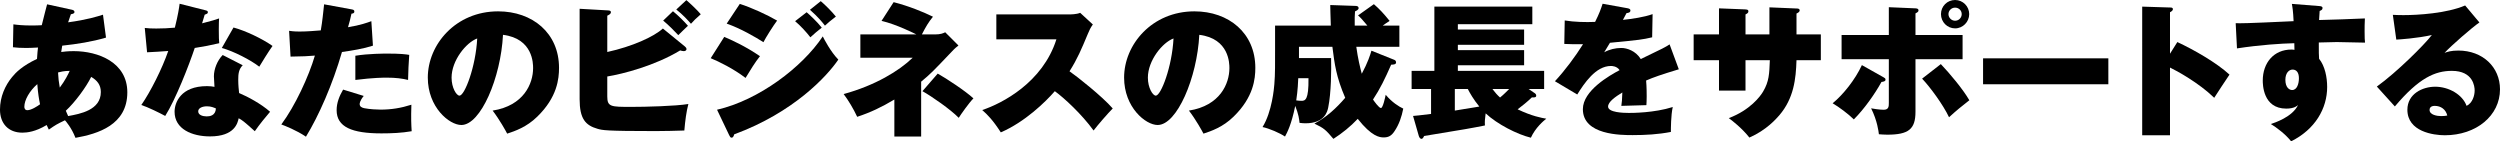 <?xml version="1.0" encoding="UTF-8"?>
<svg id="_レイヤー_2" data-name="レイヤー 2" xmlns="http://www.w3.org/2000/svg" viewBox="0 0 694.24 39.23">
  <defs>
    <style>
      .cls-1 {
        stroke-width: 0px;
      }
    </style>
  </defs>
  <g id="_レイヤー_1-2" data-name="レイヤー 1">
    <g>
      <path class="cls-1" d="M3.72,6.76c1.2.16,2.56.32,5.28.32.96,0,1.76-.04,2.6-.08.72-2.96,1.16-4.56,1.48-5.8l6.96,1.52c.32.08.64.24.64.6,0,.44-.44.52-1,.64-.16.48-.2.64-.76,2.24,5.32-.72,8.16-1.64,9.68-2.12l.84,6.36c-3.88,1.16-8.08,1.8-12.16,2.24-.12.72-.2,1.2-.28,1.76.64-.08,1.76-.24,3.48-.24,6.8,0,14.88,3.12,14.88,11.44,0,9.04-8.12,11.52-14.4,12.64-1.08-2.8-2.72-4.68-2.92-4.88-2.24,1.08-2.6,1.28-4.48,2.6-.32-.68-.4-.88-.6-1.28-3.12,1.88-5.44,2.12-6.76,2.12-3.88,0-6.2-2.56-6.2-6.4,0-3.56,1.44-6.72,3.36-9.04,1-1.24,2.84-3.12,6.92-5.04.08-1.6.2-2.44.28-3.16-1.84.08-2.2.12-3.28.12-1.68,0-2.56-.08-3.68-.2l.12-6.36ZM10.36,23.36c-2.12,1.84-3.6,4.4-3.6,6.28,0,.36.12.96.84.96,1.08,0,2.76-1.08,3.52-1.64-.28-1.36-.56-2.88-.76-5.6ZM16.6,24.32c1.48-1.96,2.32-3.68,2.76-4.64-1.6,0-2.6.28-3.24.44.08,1.68.2,2.56.48,4.2ZM18.28,30.75c.16.4.32.76.64,1.48,3.32-.6,9.08-1.64,9.08-6.68,0-2-1.04-3.24-2.68-4.2-1.4,2.88-4.56,7.12-7.04,9.4Z"/>
      <path class="cls-1" d="M40.2,7.76c1.12.12,1.76.16,3.2.16,1.68,0,3.48-.08,5.16-.24.92-3.72,1.16-5.44,1.32-6.64l7.12,1.8c.48.12.72.2.72.56s-.24.44-.88.68c-.12.36-.56,1.84-.72,2.4,2.88-.72,3.64-1,4.72-1.36-.04.72-.08,1.2-.08,3.08,0,2.2.04,3,.12,3.8-2.4.56-4.4.96-6.8,1.32-1.6,4.8-5.32,14.32-8.2,18.88-1.52-.84-4.88-2.48-6.64-3.04,2.56-3.68,5.8-10.12,7.48-15-1.96.16-3.6.24-5.88.36l-.64-6.76ZM67.4,18.12c-1.12,1.12-1.24,2.44-1.24,4,0,1.68.16,2.88.24,3.72,2.4,1,6.12,3,8.6,5.2-.92,1.04-3.04,3.64-4.24,5.4-3.04-2.76-3.52-3.08-4.48-3.6-.28,1.28-1.08,5.04-7.96,5.04-5,0-9.84-2.04-9.84-6.84,0-2.52,1.68-7.12,9-7.12.92,0,1.44.08,2.08.2,0-.32-.16-2.8-.16-2.92,0-2,.92-4.36,2.44-5.92l5.56,2.84ZM57.48,29.52c-1.28,0-2.44.48-2.44,1.4,0,1.04,1.28,1.4,2.36,1.4.8,0,2.44-.16,2.56-2.2-.56-.24-1.32-.6-2.48-.6ZM64.84,7.64c3.32.88,8.08,3.16,10.84,5.12-1,1.36-3.24,5-3.68,5.76-2.36-1.84-7.08-4.28-10.4-5.2l3.24-5.68Z"/>
      <path class="cls-1" d="M97.64,2.6c.44.08.76.16.76.6,0,.52-.48.56-.8.6-.28,1.32-.56,2.44-.96,3.76,3.44-.56,5.4-1.28,6.48-1.68l.44,6.8c-2.56.84-5.76,1.36-8.6,1.76-2.6,9-6.44,17.72-10,23.52-2.64-1.8-5.96-3.08-6.84-3.4,3.8-5.08,7.64-13.36,9.32-19.12-1.88.16-3.28.24-6.76.28l-.4-7.16c1.4.2,2.36.2,2.92.2,2.16,0,4.24-.2,5.88-.32.44-2.52.68-5,.92-7.24l7.64,1.4ZM101,26.64c-1.12,1.4-1.12,2.12-1.12,2.24,0,.72.56,1,1.24,1.16,1.6.32,3.72.4,4.56.4,3,0,5.68-.44,8.56-1.36-.12,3.84-.04,5.52.08,7.36-2.76.48-5.6.6-8.4.6-8.16,0-12.44-1.76-12.44-6.44,0-2.08.76-3.92,1.8-5.72l5.72,1.76ZM98.68,15.48c3.56-.6,8.2-.6,8.92-.6,3.6,0,5.16.2,6.04.36-.2,3.16-.24,3.8-.32,6.96-1.6-.4-3.4-.64-6-.64-.68,0-3.56,0-8.64.64v-6.72Z"/>
      <path class="cls-1" d="M136.8,30.71c8.68-1.36,11.24-7.52,11.24-11.8,0-1.2,0-8.2-8.36-9.24-.6,11.92-6.2,25.04-11.56,25.04-3.36,0-9.32-4.92-9.32-13.16,0-9.2,7.76-18.4,19.52-18.4,9.56,0,16.92,6.04,16.92,15.68,0,3.04-.48,8.16-6.04,13.56-2.96,2.92-6.28,4.04-8.36,4.72-.36-.72-2.16-3.96-4.04-6.4ZM125.4,21.56c0,2.84,1.36,5,2.2,5,1.44,0,4.52-8.04,4.92-15.88-3.08,1.12-7.12,6.12-7.12,10.88Z"/>
      <path class="cls-1" d="M190.16,12.88c.24.2.48.44.48.76s-.32.56-.72.56c-.32,0-.64-.08-1.04-.2-7,4.24-15.84,6.52-20.24,7.24v5.56c0,2.88,1.04,2.88,6.64,2.88,3.92,0,12.28-.2,15.88-.8-.56,2.12-.88,4.56-1.12,7.36-2.52.08-5.36.16-7.92.16-14.04,0-14.8-.24-16.2-.64-3.36-.96-4.96-2.8-4.96-8.2V2.44l7.76.44c.52.04.92.04.92.52s-.52.72-1,.96v10.08c6.92-1.52,12.88-4.2,15.44-6.52l6.08,4.96ZM186.88,3.12c1.44,1.16,3.16,2.88,4.16,4.04-.16.16-2.4,2.28-2.68,2.6-.8-.88-2.76-2.88-4.2-4.04l2.72-2.6ZM190.6.04c1.04.88,3.12,2.84,4,3.92-1.52,1.36-1.8,1.6-2.72,2.64-.68-.8-2.32-2.6-4.08-3.96l2.8-2.6Z"/>
      <path class="cls-1" d="M201.12,10.24c1.96.84,5.76,2.52,9.92,5.36-1.32,1.64-2.72,3.92-4,6.04-3.36-2.56-7.36-4.52-9.68-5.48l3.76-5.92ZM199.12,30.47c11.56-2.64,23.68-11.8,29.36-20.36.36.72,2.16,4.24,4.32,6.44-3.12,4.6-12.4,14.68-28.92,20.76-.08.32-.24.92-.72.92-.32,0-.44-.24-.68-.72l-3.36-7.04ZM205.44,1.08c3.16,1,7.56,3,10.36,4.64-1.04,1.36-3.16,4.72-3.8,6-2.04-1.32-6.36-3.84-10.2-5.16l3.64-5.48ZM224,3.4c.8.68,2.92,2.64,4.2,4.28-1.44,1.12-1.92,1.56-3.16,2.68-1.08-1.4-2.68-3.16-4.24-4.48l3.2-2.48ZM227.92.32c1.2,1,3.08,2.88,4.2,4.28-1.32,1-2.32,1.84-3.04,2.52-.64-.84-1.8-2.32-4.16-4.4l3-2.4Z"/>
      <path class="cls-1" d="M259.68,9.56c1.52,0,2.24-.32,2.8-.6l3.68,3.68c-.4.32-.92.68-1.84,1.68-5.48,5.76-5.88,6.16-8.52,8.36v15.24h-7.44v-10.28c-3.56,2.12-6.56,3.56-10.32,4.8-1.04-2.24-2.44-4.56-3.76-6.32,8.76-2.4,15.4-6.44,19.16-10.08h-14.52v-6.48h15.56c-.4-.2-5.52-2.8-9.68-3.76l3.36-5.2c4.24,1.08,8.32,2.76,10.92,4.04-1.32,1.64-1.96,2.76-3.08,4.92h3.68ZM260.4,20.44c2.44,1.36,7.72,4.84,9.92,6.88-1.2,1.2-3.52,4.48-4.08,5.4-2.32-2.36-7.44-5.92-10.08-7.4l4.24-4.88Z"/>
      <path class="cls-1" d="M276.68,10.92V4h20.28c.32,0,2,0,3-.44l3.52,3.24c-.6.8-1.04,1.72-1.44,2.72-1.76,4.2-2.8,6.72-5.04,10.28,2.04,1.4,9.08,6.96,12,10.32-1.36,1.36-4.16,4.6-5.32,6.12-3.28-4.52-8.12-9-10.76-10.92-2.6,3-8.32,8.56-15,11.44-2.24-3.48-3.76-4.96-5.16-6.2,5.52-1.84,16.8-7.64,20.6-19.64h-16.68Z"/>
      <path class="cls-1" d="M330.16,30.71c8.68-1.36,11.24-7.52,11.24-11.8,0-1.2,0-8.2-8.36-9.24-.6,11.92-6.2,25.04-11.56,25.04-3.36,0-9.32-4.92-9.32-13.16,0-9.2,7.76-18.4,19.52-18.4,9.56,0,16.92,6.04,16.92,15.68,0,3.04-.48,8.16-6.04,13.56-2.96,2.92-6.28,4.04-8.36,4.72-.36-.72-2.16-3.96-4.04-6.4ZM318.76,21.56c0,2.84,1.36,5,2.2,5,1.44,0,4.52-8.04,4.92-15.88-3.08,1.12-7.12,6.12-7.12,10.88Z"/>
      <path class="cls-1" d="M387.24,16.64c.28.12.44.36.44.72,0,.52-.68.6-1.36.6-1.72,3.92-3.08,6.72-5.04,9.68.24.36,1.64,2.36,2.2,2.36s1.2-3.04,1.32-3.68c1.76,2.08,3.6,3.24,4.88,3.84-.44,2.24-1.16,4.4-2.44,6.28-.84,1.28-1.68,1.72-3,1.72-1.12,0-3.32-.24-7.2-5.16-2.04,2.16-4.28,3.96-6.76,5.56-2.12-2.48-2.52-2.92-5.28-4.24,3.32-1.72,6.12-4.32,8.56-7.16-2.52-5.84-2.96-9.4-3.56-14.16h-9.28v3.12h8.92c.08,3.24.04,9.64-.8,13.72-.24,1.2-1.04,4.4-6.32,4.4-.52,0-.88-.04-1.64-.12-.12-1.04-.24-2.28-1.2-4.72-1.08,5.28-2.24,7.4-2.84,8.52-1.48-1-4.36-2.24-6.24-2.64,2.64-4.24,3.2-10.84,3.28-11.92.24-2.64.2-6.28.2-9.4v-6.84h15.48c-.12-3.28-.12-4.36-.16-5.72l6.96.24c.32,0,.92.04.92.64,0,.4-.6.72-1,.88-.08,1-.12,2.08-.08,3.96h3.52c-1.44-1.72-1.8-2.12-2.6-2.84l4.4-3.12c1.6,1.4,2.72,2.6,4.36,4.64-1.16.76-1.52,1.04-1.92,1.32h4.64v5.88h-11.96c.44,3.24,1.04,5.68,1.52,7.48,1.68-3.12,2.36-5.28,2.68-6.4l6.4,2.56ZM360.52,21.72c-.12,3.4-.48,5.64-.56,6.16.4.04.84.12,1.44.12,1.04,0,2.04-.2,1.96-6.28h-2.84Z"/>
      <path class="cls-1" d="M426.2,25.88c.24.16.4.4.4.68,0,.44-.4.56-1.2.48-1.24,1.2-2.6,2.28-3.96,3.32,4.04,1.92,6.6,2.36,7.96,2.6-.76.6-3.04,2.52-4.28,5.28-3.8-.92-9.36-3.76-12.56-6.76-.2,1.6-.28,2.24-.2,3.36-4,.8-5.16,1-16.88,2.92-.16.32-.36.8-.76.8-.32,0-.6-.4-.72-.8l-1.6-5.56c1-.08,1.72-.16,5-.56v-6.92h-5.4v-5.04h6.32V1.84h27.2v4.88h-20.68v1.48h18.4v4.24h-18.4v1.48h18.4v4.2h-18.4v1.56h23.96v5.04h-4.32l1.72,1.16ZM410.8,29.59c-1.64-2-2.6-3.72-3.2-4.88h-3.6v6l6.8-1.12ZM414.44,24.72c.72.96,1.4,1.72,2.12,2.36,1.12-.92,1.84-1.68,2.52-2.36h-4.64Z"/>
      <path class="cls-1" d="M451.92,2.28c.36.08.84.16.84.64,0,.6-.72.68-1.08.72-.2.36-.68,1.24-1,1.88,2.6-.28,5.92-.76,8.24-1.6l-.12,6.44c-2.8.64-3.08.68-11.72,1.52l-1.6,2.64c1.44-.8,3.08-1.2,4.76-1.2,1.52,0,3.96.76,5.4,3.08,6.4-3.08,6.72-3.24,8-4.08l2.56,6.92c-4.88,1.48-6.96,2.2-9.08,3.12.16,1.72.16,3.8.16,4.4,0,1.04-.04,1.8-.08,2.44-1.44.04-5.84.16-6.96.2.12-.88.24-1.76.28-3.72-1.96,1.2-3.96,2.6-3.96,3.92,0,1.64,4.24,1.76,5.76,1.76.96,0,7.04,0,12.2-1.64-.52,2.28-.52,6.12-.52,6.92-3.48.68-7.04.88-10.6.88-3.28,0-13.84,0-13.84-7.2,0-5.16,7.4-9.36,10.2-10.84-.76-1.16-2.2-1.16-2.4-1.16-4.24,0-7.44,4.84-9.36,7.92l-6.2-3.68c2.76-2.96,5.68-6.88,7.8-10.28-2.4.04-3.92-.04-5.2-.08l.12-6.52c2.56.44,5.88.52,8.44.4,1.16-2.32,1.6-3.56,2.08-5.04l6.88,1.24Z"/>
      <path class="cls-1" d="M491.36,2.04l7.6.32c.32,0,.8.04.8.52,0,.44-.48.68-.88.88v5.8h6.76v7.16h-6.76c-.16,5.24-.76,10.6-4.76,15.28-.84.96-3.56,4.12-8.32,6.2-2.08-2.64-4.84-4.76-5.72-5.4,5.96-2.24,8.8-6.12,9.52-7.36,1.68-2.84,1.72-4.88,1.88-8.72h-6.76v8.44h-7.36v-8.44h-7.04v-7.16h7.04V2.32l7.12.28c.6.04,1.04.04,1.04.56,0,.44-.4.64-.8.84v5.56h6.64V2.04Z"/>
      <path class="cls-1" d="M523.08,21.48c.28.16.52.28.52.64,0,.48-.56.56-1.12.64-1.84,3.32-4.76,7.48-7.68,10.4-1.52-1.52-4.12-3.44-5.88-4.48,2.88-2.36,6.24-6.52,8.12-10.6l6.04,3.4ZM524.52,2l7.48.32c.56.04.76.24.76.56,0,.4-.32.56-.84.84v6h13.08v6.72h-13.08v14.6c0,4.84-1.92,6.36-7.84,6.36-1,0-1.68-.08-2.32-.12-.08-.72-.44-3.76-2.16-7.2,2.12.4,3.4.4,3.48.4,1.44,0,1.44-.96,1.44-1.96v-12.08h-13.12v-6.72h13.12V2ZM538.96,17.8c2.52,2.64,6.16,7,7.92,10.04-2.44,1.92-3.36,2.64-5.64,4.72-1.64-3.48-5.24-8.36-7.48-10.72l5.2-4.04ZM542.92,7.88c-2.16,0-3.92-1.76-3.92-3.96s1.76-3.92,3.92-3.92,3.92,1.76,3.92,3.92-1.76,3.96-3.92,3.96ZM542.92,2.12c-1,0-1.84.8-1.84,1.8s.84,1.84,1.84,1.84,1.84-.8,1.84-1.84-.84-1.8-1.84-1.8Z"/>
      <path class="cls-1" d="M585.48,16.2v7.2h-34.79v-7.2h34.79Z"/>
      <path class="cls-1" d="M604.64,11.68c4.56,2.12,10.88,5.72,14.48,9.04-1.08,1.56-3.28,4.96-4.24,6.44-4.28-4.16-10.36-7.48-12.28-8.4v18.8h-7.72V1.84l7.6.24c.52,0,.92,0,.92.48,0,.4-.48.68-.8.84v11.52l2.04-3.24Z"/>
      <path class="cls-1" d="M644.04,1.68c.44.04.92.08.92.56s-.4.64-.8.8c-.08,1.16-.12,1.72-.16,2.52,2-.04,10.92-.32,12.72-.44-.08,1.24-.08,2.68-.08,3.6,0,1.92.04,2.32.12,3.12-1.84-.04-7.12-.16-7.84-.16-.32,0-2.52.04-5,.12,0,3,0,3.32.08,4.52,1.64,2.04,2.24,5.16,2.24,7.84,0,5.96-3.32,11.76-10,15.08-1.6-2-4-3.8-5.64-4.8,1.08-.36,6-1.96,7.56-5.28-.32.28-1.12,1-3.28,1-6.52,0-6.52-6.84-6.52-7.8,0-4.88,3.04-8.6,7.96-8.6.36,0,.56.04.84.08,0-.64,0-.76-.04-1.84-3.72.08-9.64.48-15.92,1.44l-.36-7c1.48.04,2.32.08,16.08-.56-.12-2.76-.32-3.96-.48-4.8l7.6.6ZM634.64,22.16c0,2.16,1.12,2.84,1.88,2.84,1.36,0,1.88-1.76,1.88-3.28,0-1.68-.76-2.4-1.76-2.4s-2,.96-2,2.84Z"/>
      <path class="cls-1" d="M688.52,6.24c-1.96,1.32-7.88,6.48-9.68,8.44.8-.28,1.76-.64,3.84-.64,6.76,0,11.56,4.6,11.56,10.76,0,7.32-6.6,12.76-15.32,12.76-3.16,0-10.4-1-10.4-7.08,0-4.44,4.24-6.4,7.72-6.4,3.8,0,7.6,2.2,8.72,5.32,1.64-.8,2.24-2.84,2.24-4.28,0-1.08-.4-5.44-6.32-5.44-4.64,0-9.12,1.92-15.84,9.88l-5-5.52c5.56-4,13.16-11.56,15.28-14.32-4.04.92-9,1.24-9.88,1.28l-.96-6.88c.76.04,1.6.08,2.92.08,4,0,12-.48,17.16-2.68l3.96,4.72ZM676.12,29.4c-1.28,0-1.44.76-1.44,1.12,0,1.4,2.12,1.72,3.24,1.72.8,0,1.32-.08,1.68-.16-.4-1.68-1.76-2.68-3.48-2.68Z"/>
    </g>
  </g>
</svg>